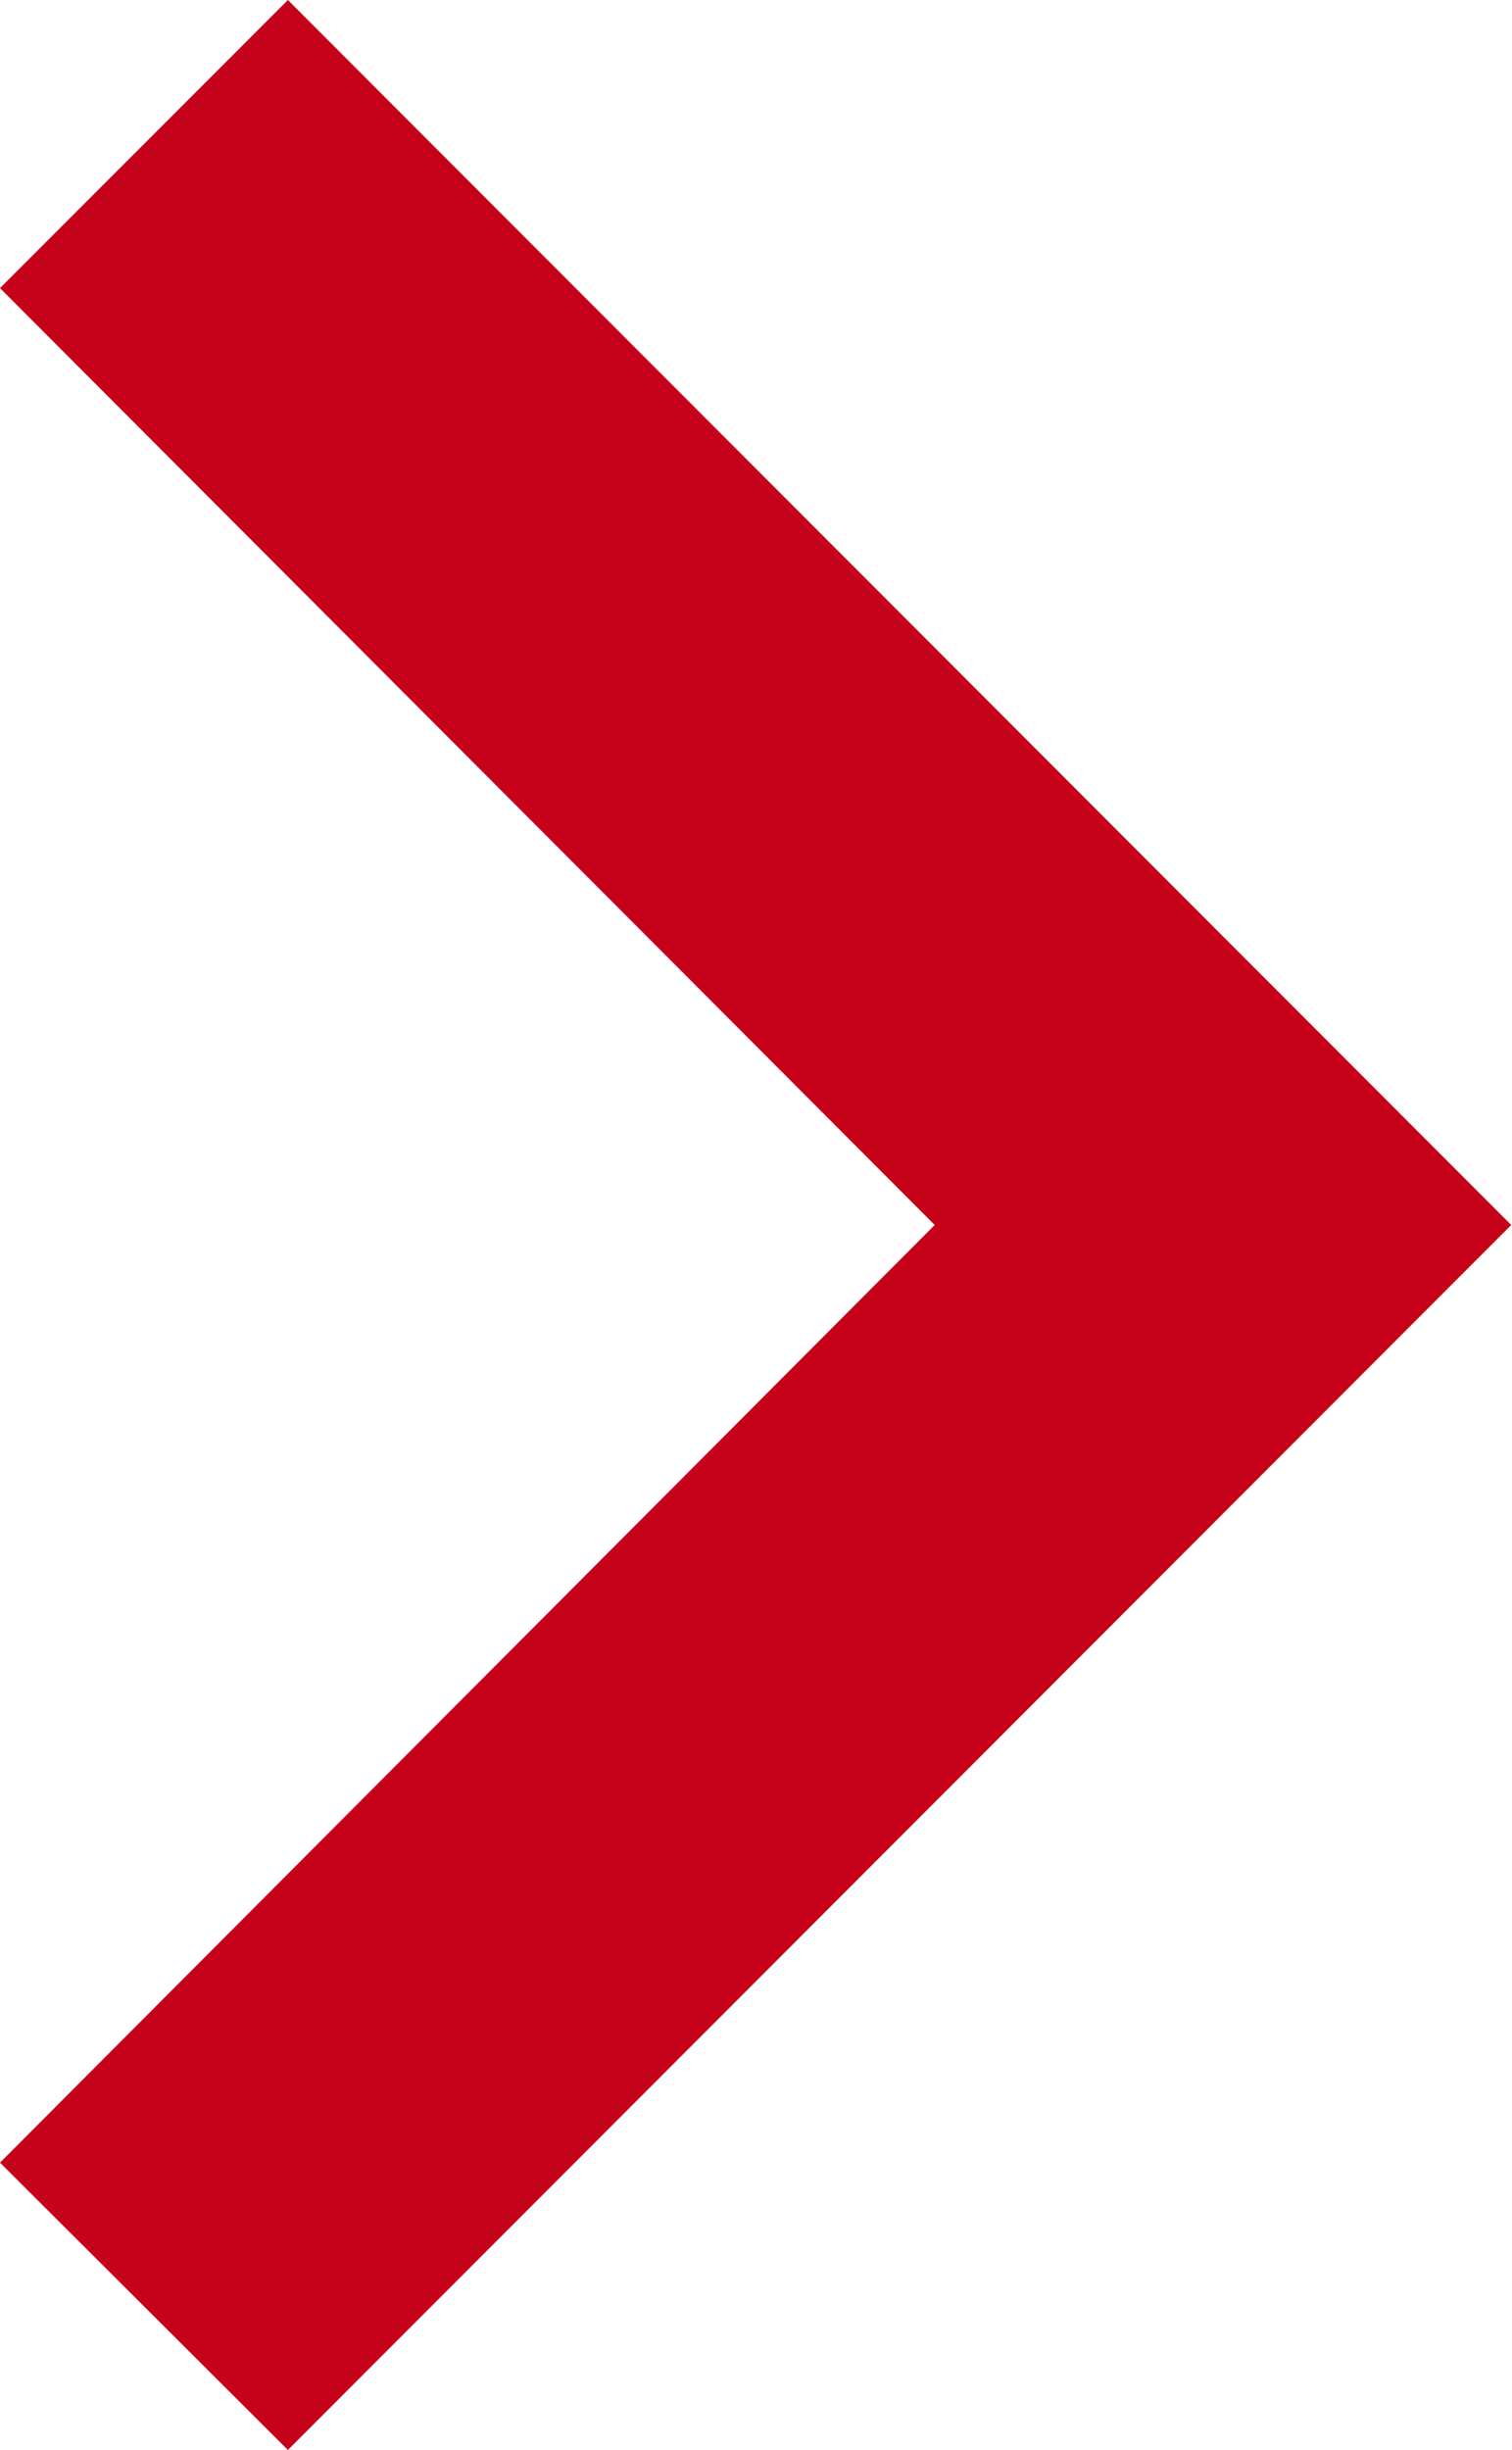 <svg xmlns="http://www.w3.org/2000/svg" viewBox="0 0 20.01 32.4"><defs><style>.cls-1{fill:#c6021a;}</style></defs><title>seta-tipo-de-fogo-direita-vermelha</title><g id="Layer_2" data-name="Layer 2"><g id="Layer_1-2" data-name="Layer 1"><path class="cls-1" d="M3.81,0,0,3.81,12.37,16.2,0,28.6l3.81,3.8L20,16.2Z"/></g></g></svg>